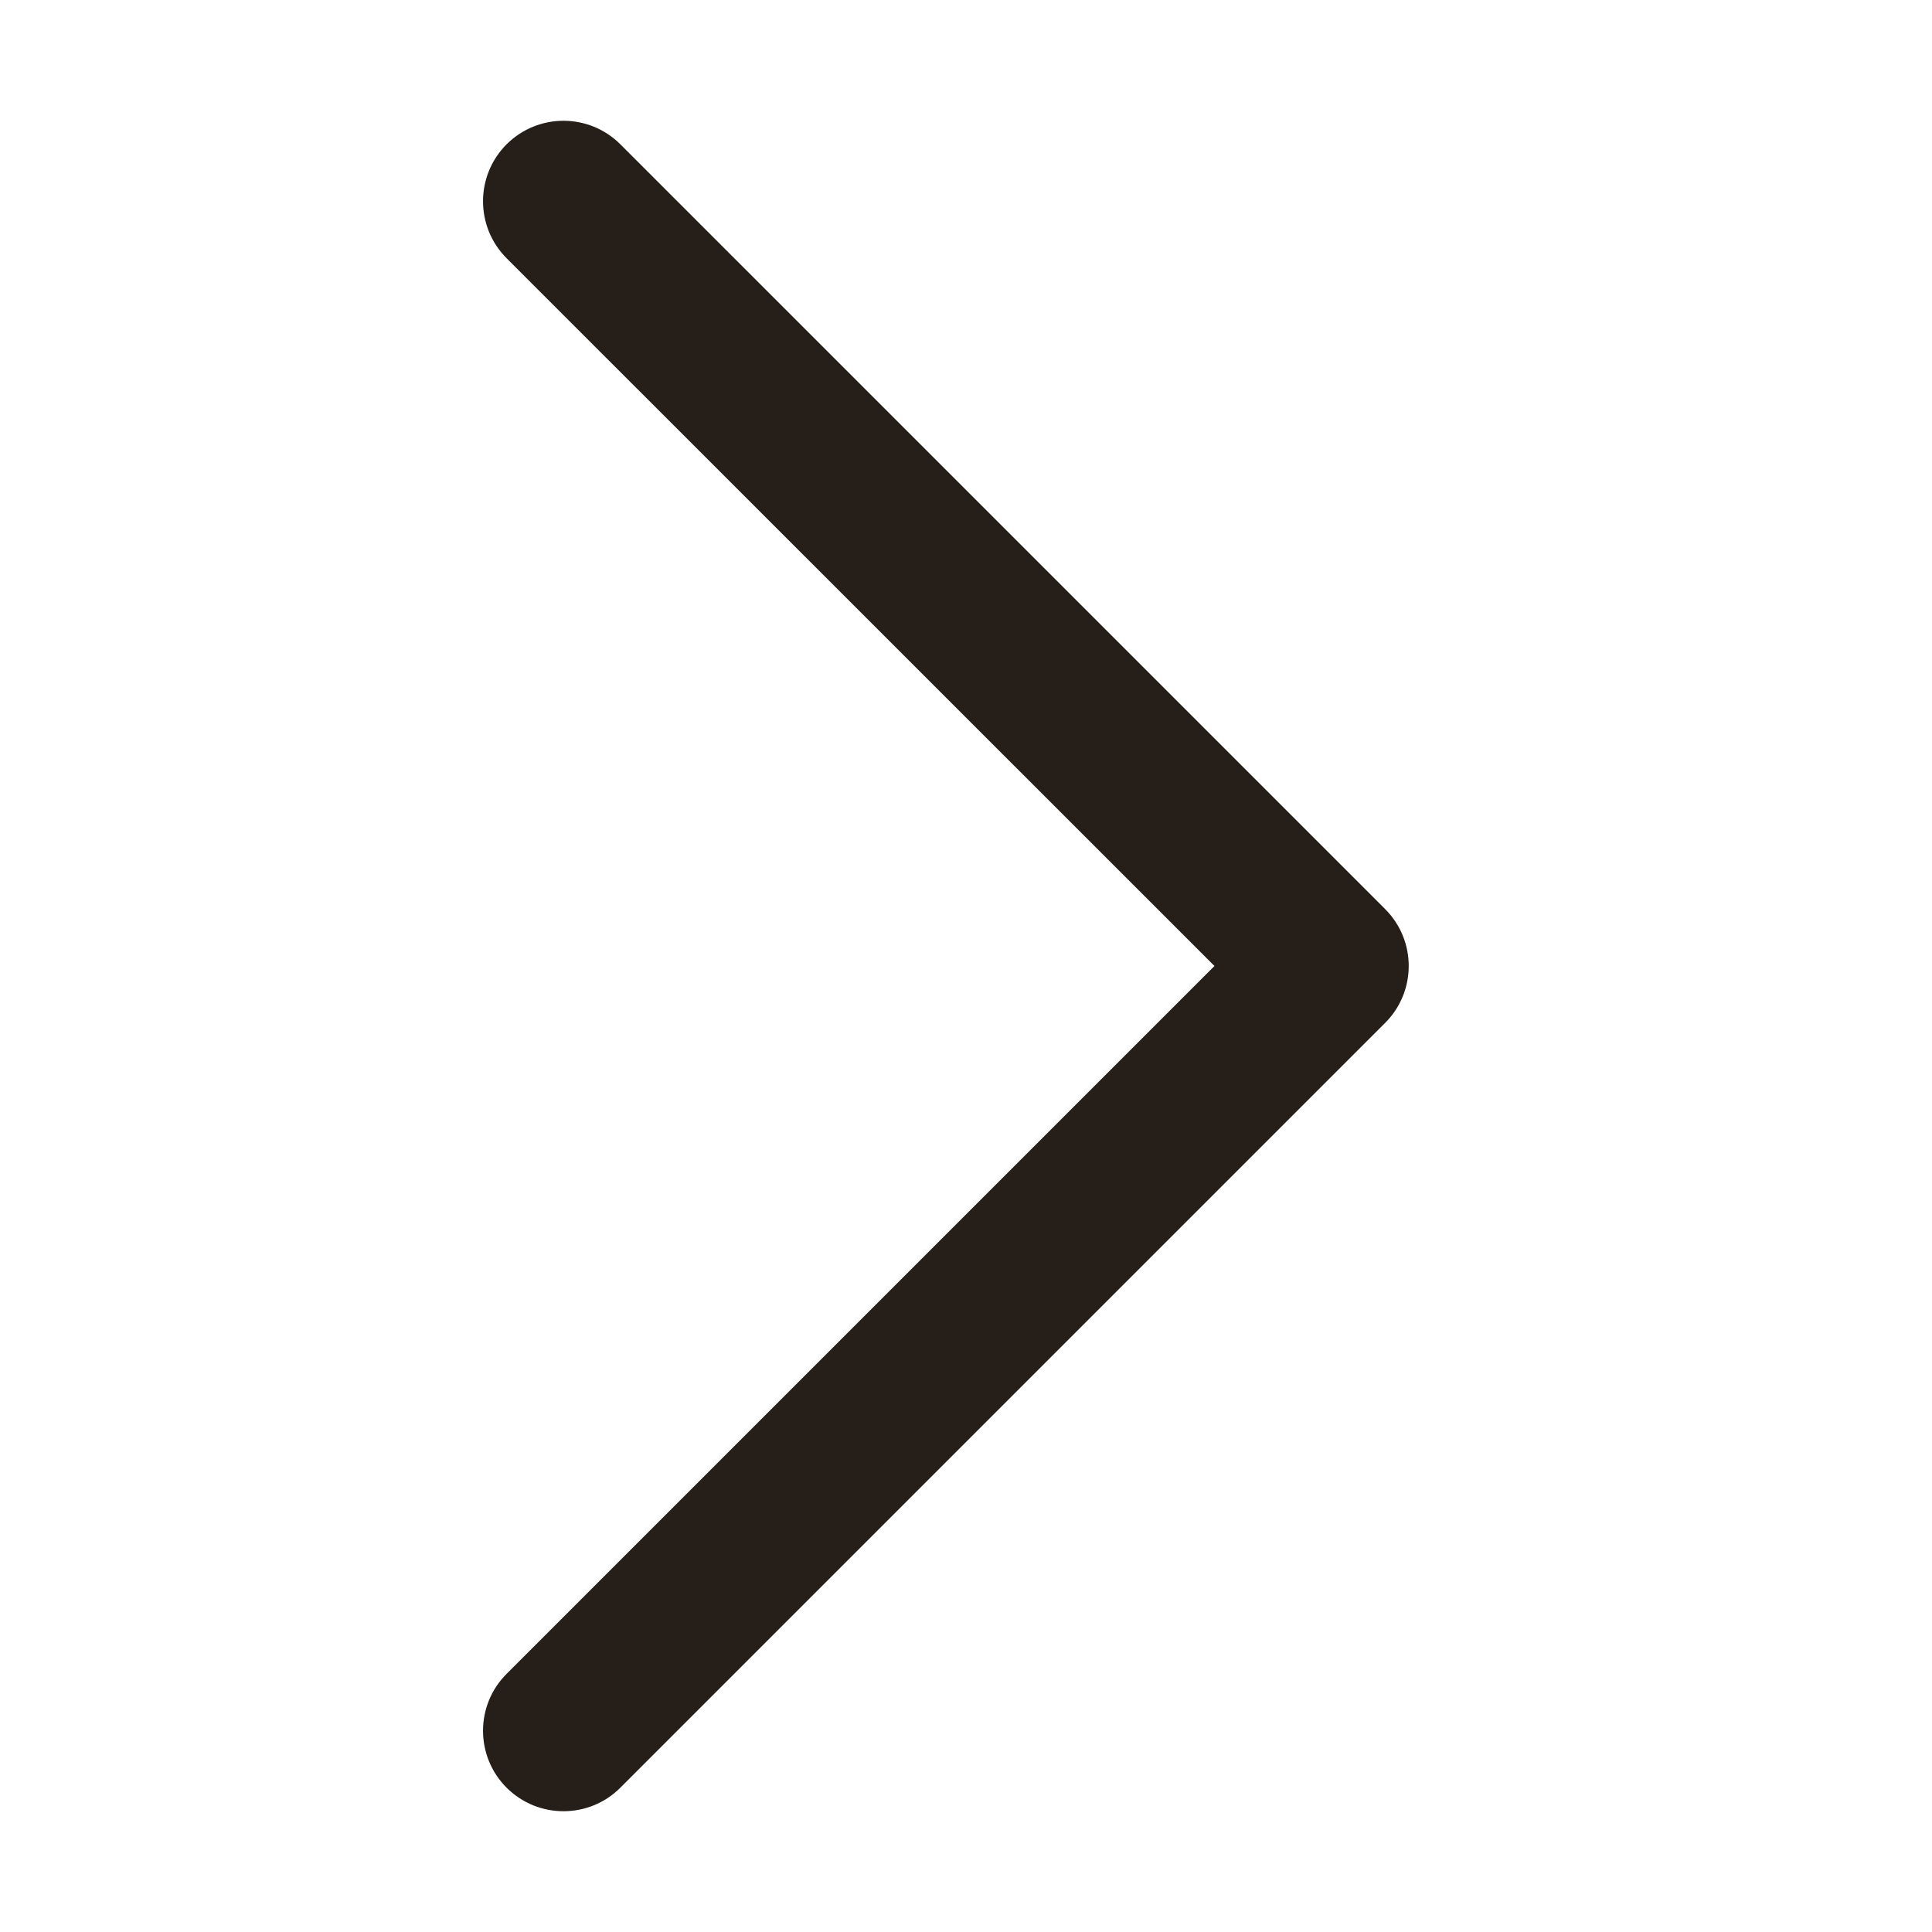 <svg width="20" height="20" viewBox="0 0 20 20" fill="none" xmlns="http://www.w3.org/2000/svg">
<path d="M5.244 2.673L12.572 10L5.244 17.328C4.919 17.653 4.919 18.18 5.244 18.506C5.57 18.831 6.097 18.831 6.422 18.506L14.339 10.589C14.502 10.426 14.583 10.213 14.583 10C14.583 9.787 14.502 9.574 14.339 9.411L6.422 1.494C6.097 1.169 5.57 1.169 5.244 1.494C4.919 1.82 4.919 2.347 5.244 2.673Z" fill="#251E19"/>
</svg>
